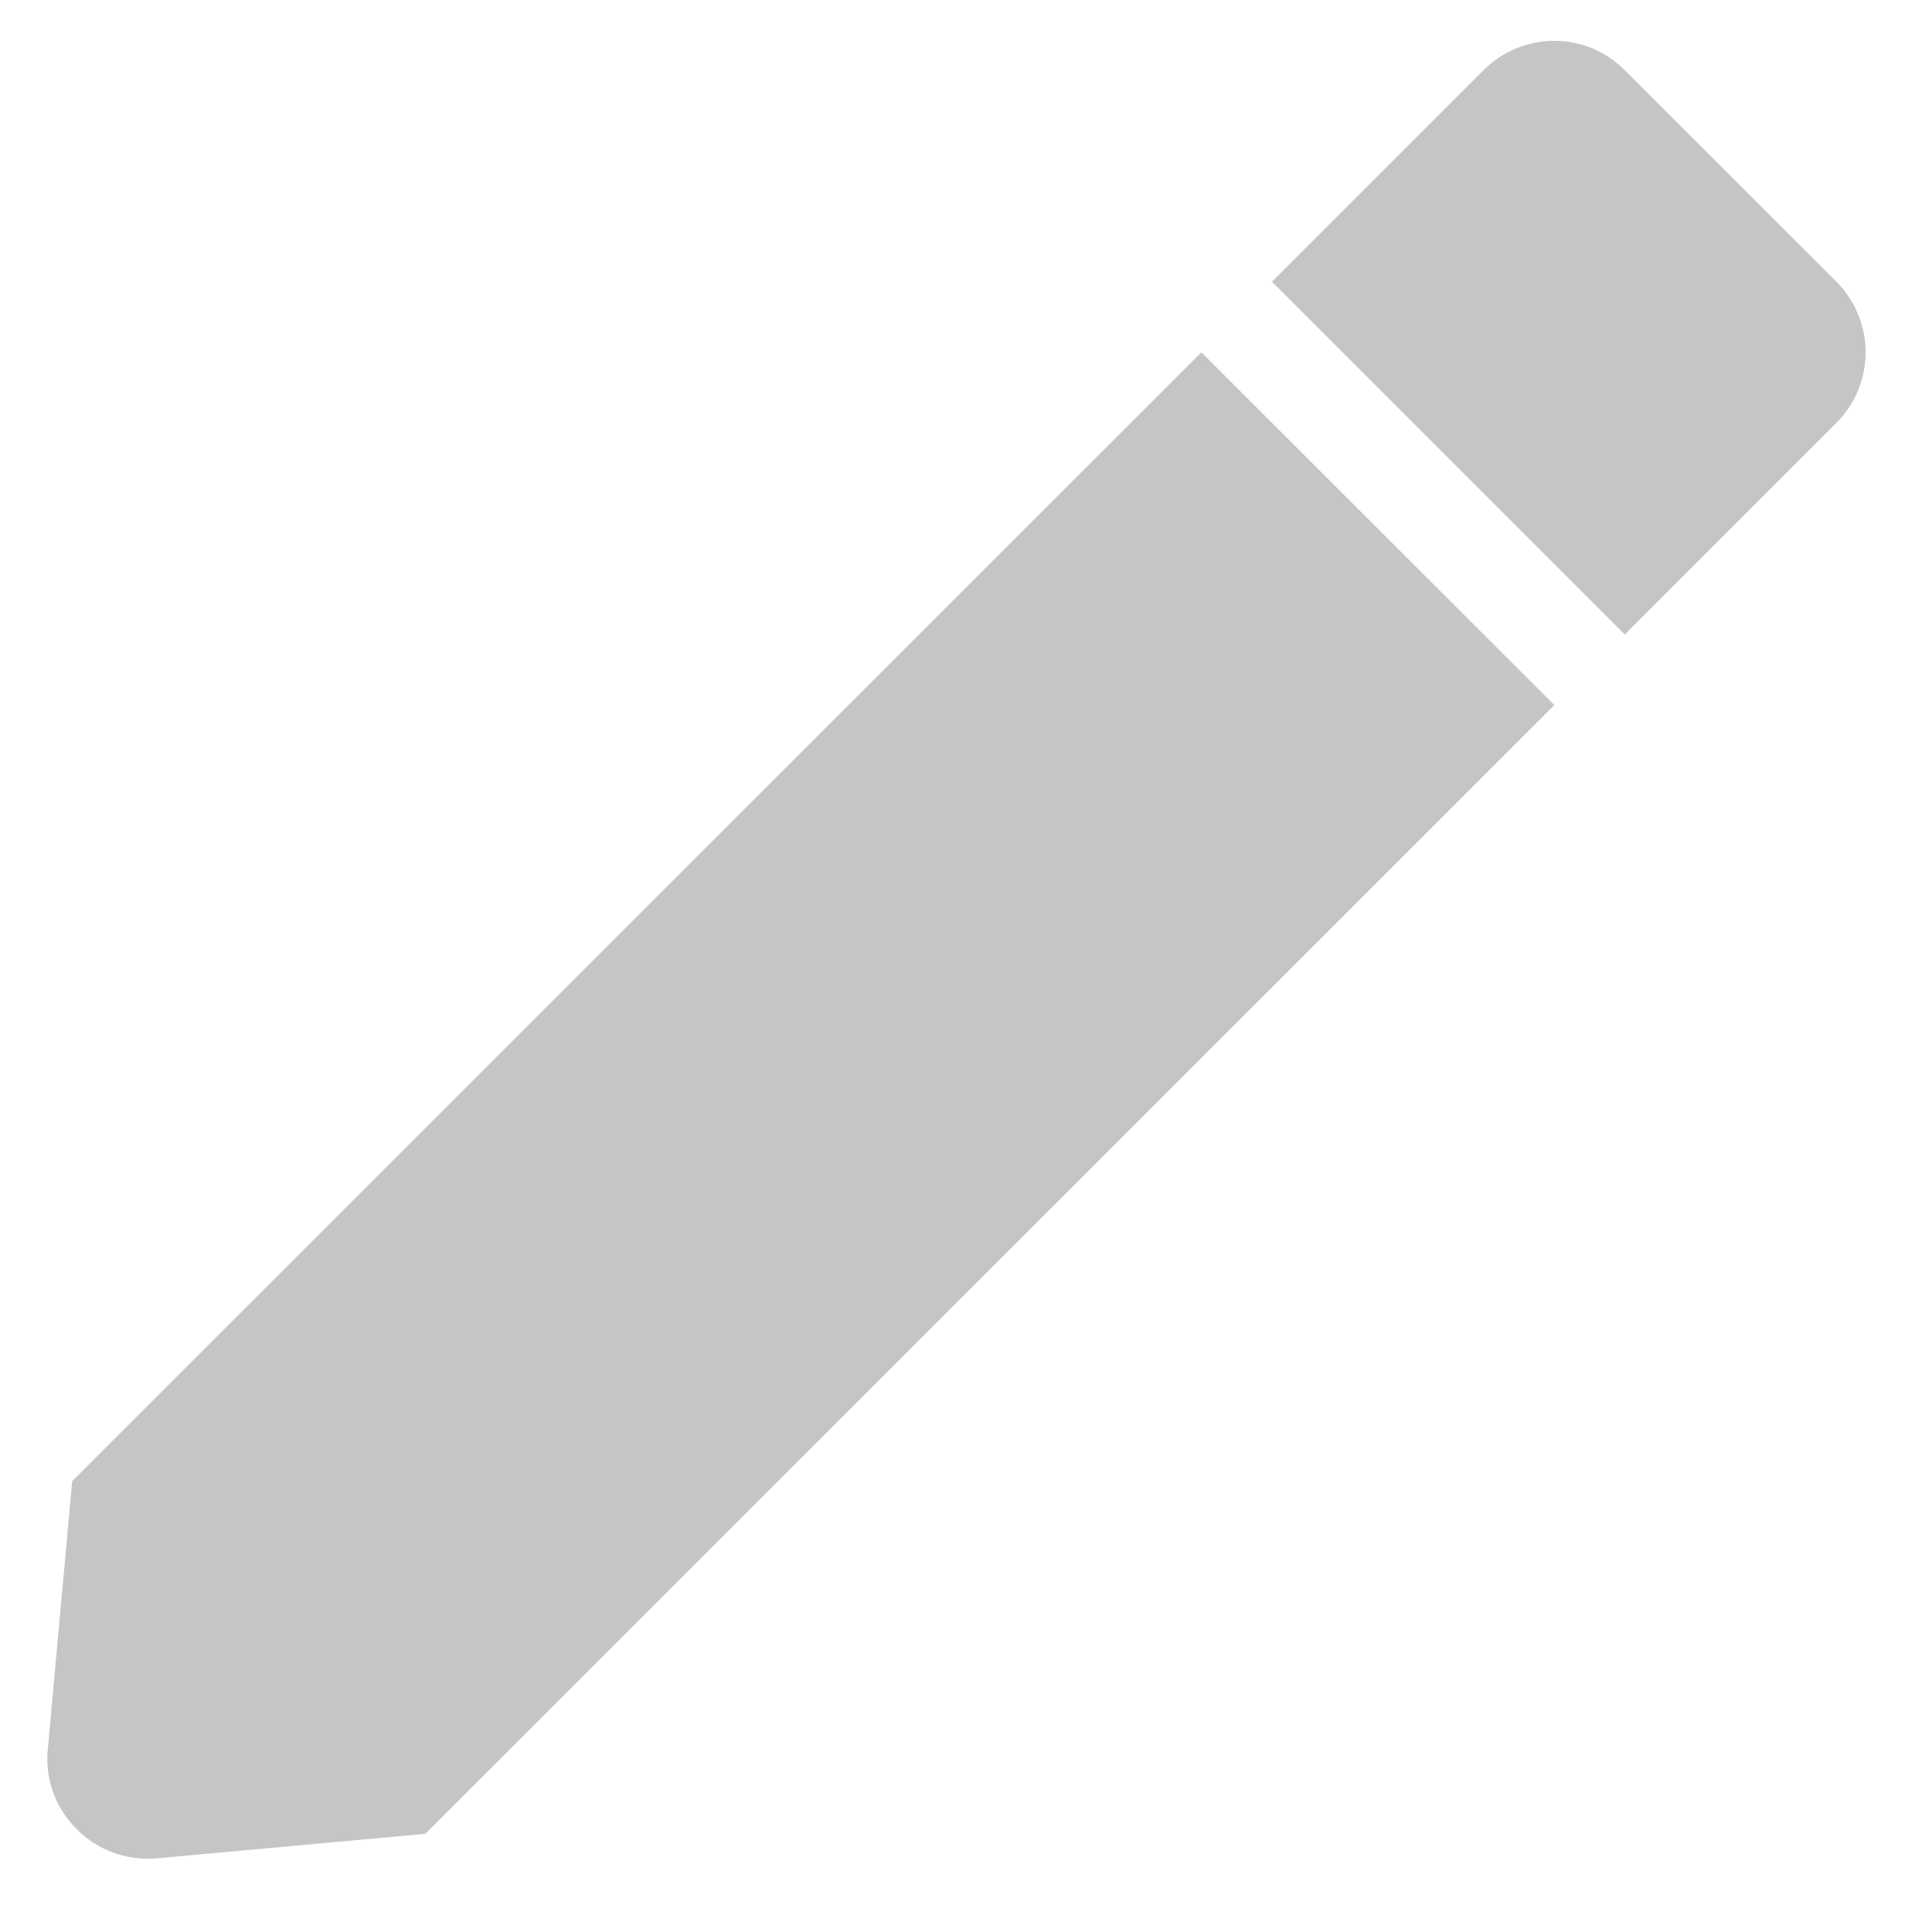 <svg width="17" height="17" viewBox="0 0 17 17" fill="none" xmlns="http://www.w3.org/2000/svg">
<path d="M1.297 16.355C1.051 16.355 0.816 16.251 0.65 16.069C0.481 15.888 0.397 15.644 0.42 15.398L0.635 13.033L10.571 3.1L13.677 6.204L3.743 16.136L1.377 16.352C1.35 16.354 1.323 16.355 1.297 16.355ZM14.296 5.583L11.192 2.479L13.054 0.617C13.219 0.452 13.442 0.359 13.675 0.359C13.908 0.359 14.132 0.452 14.296 0.617L16.159 2.479C16.323 2.644 16.416 2.867 16.416 3.1C16.416 3.333 16.323 3.557 16.159 3.721L14.297 5.583L14.296 5.583Z" fill="#C5C5C5"/>
</svg>
